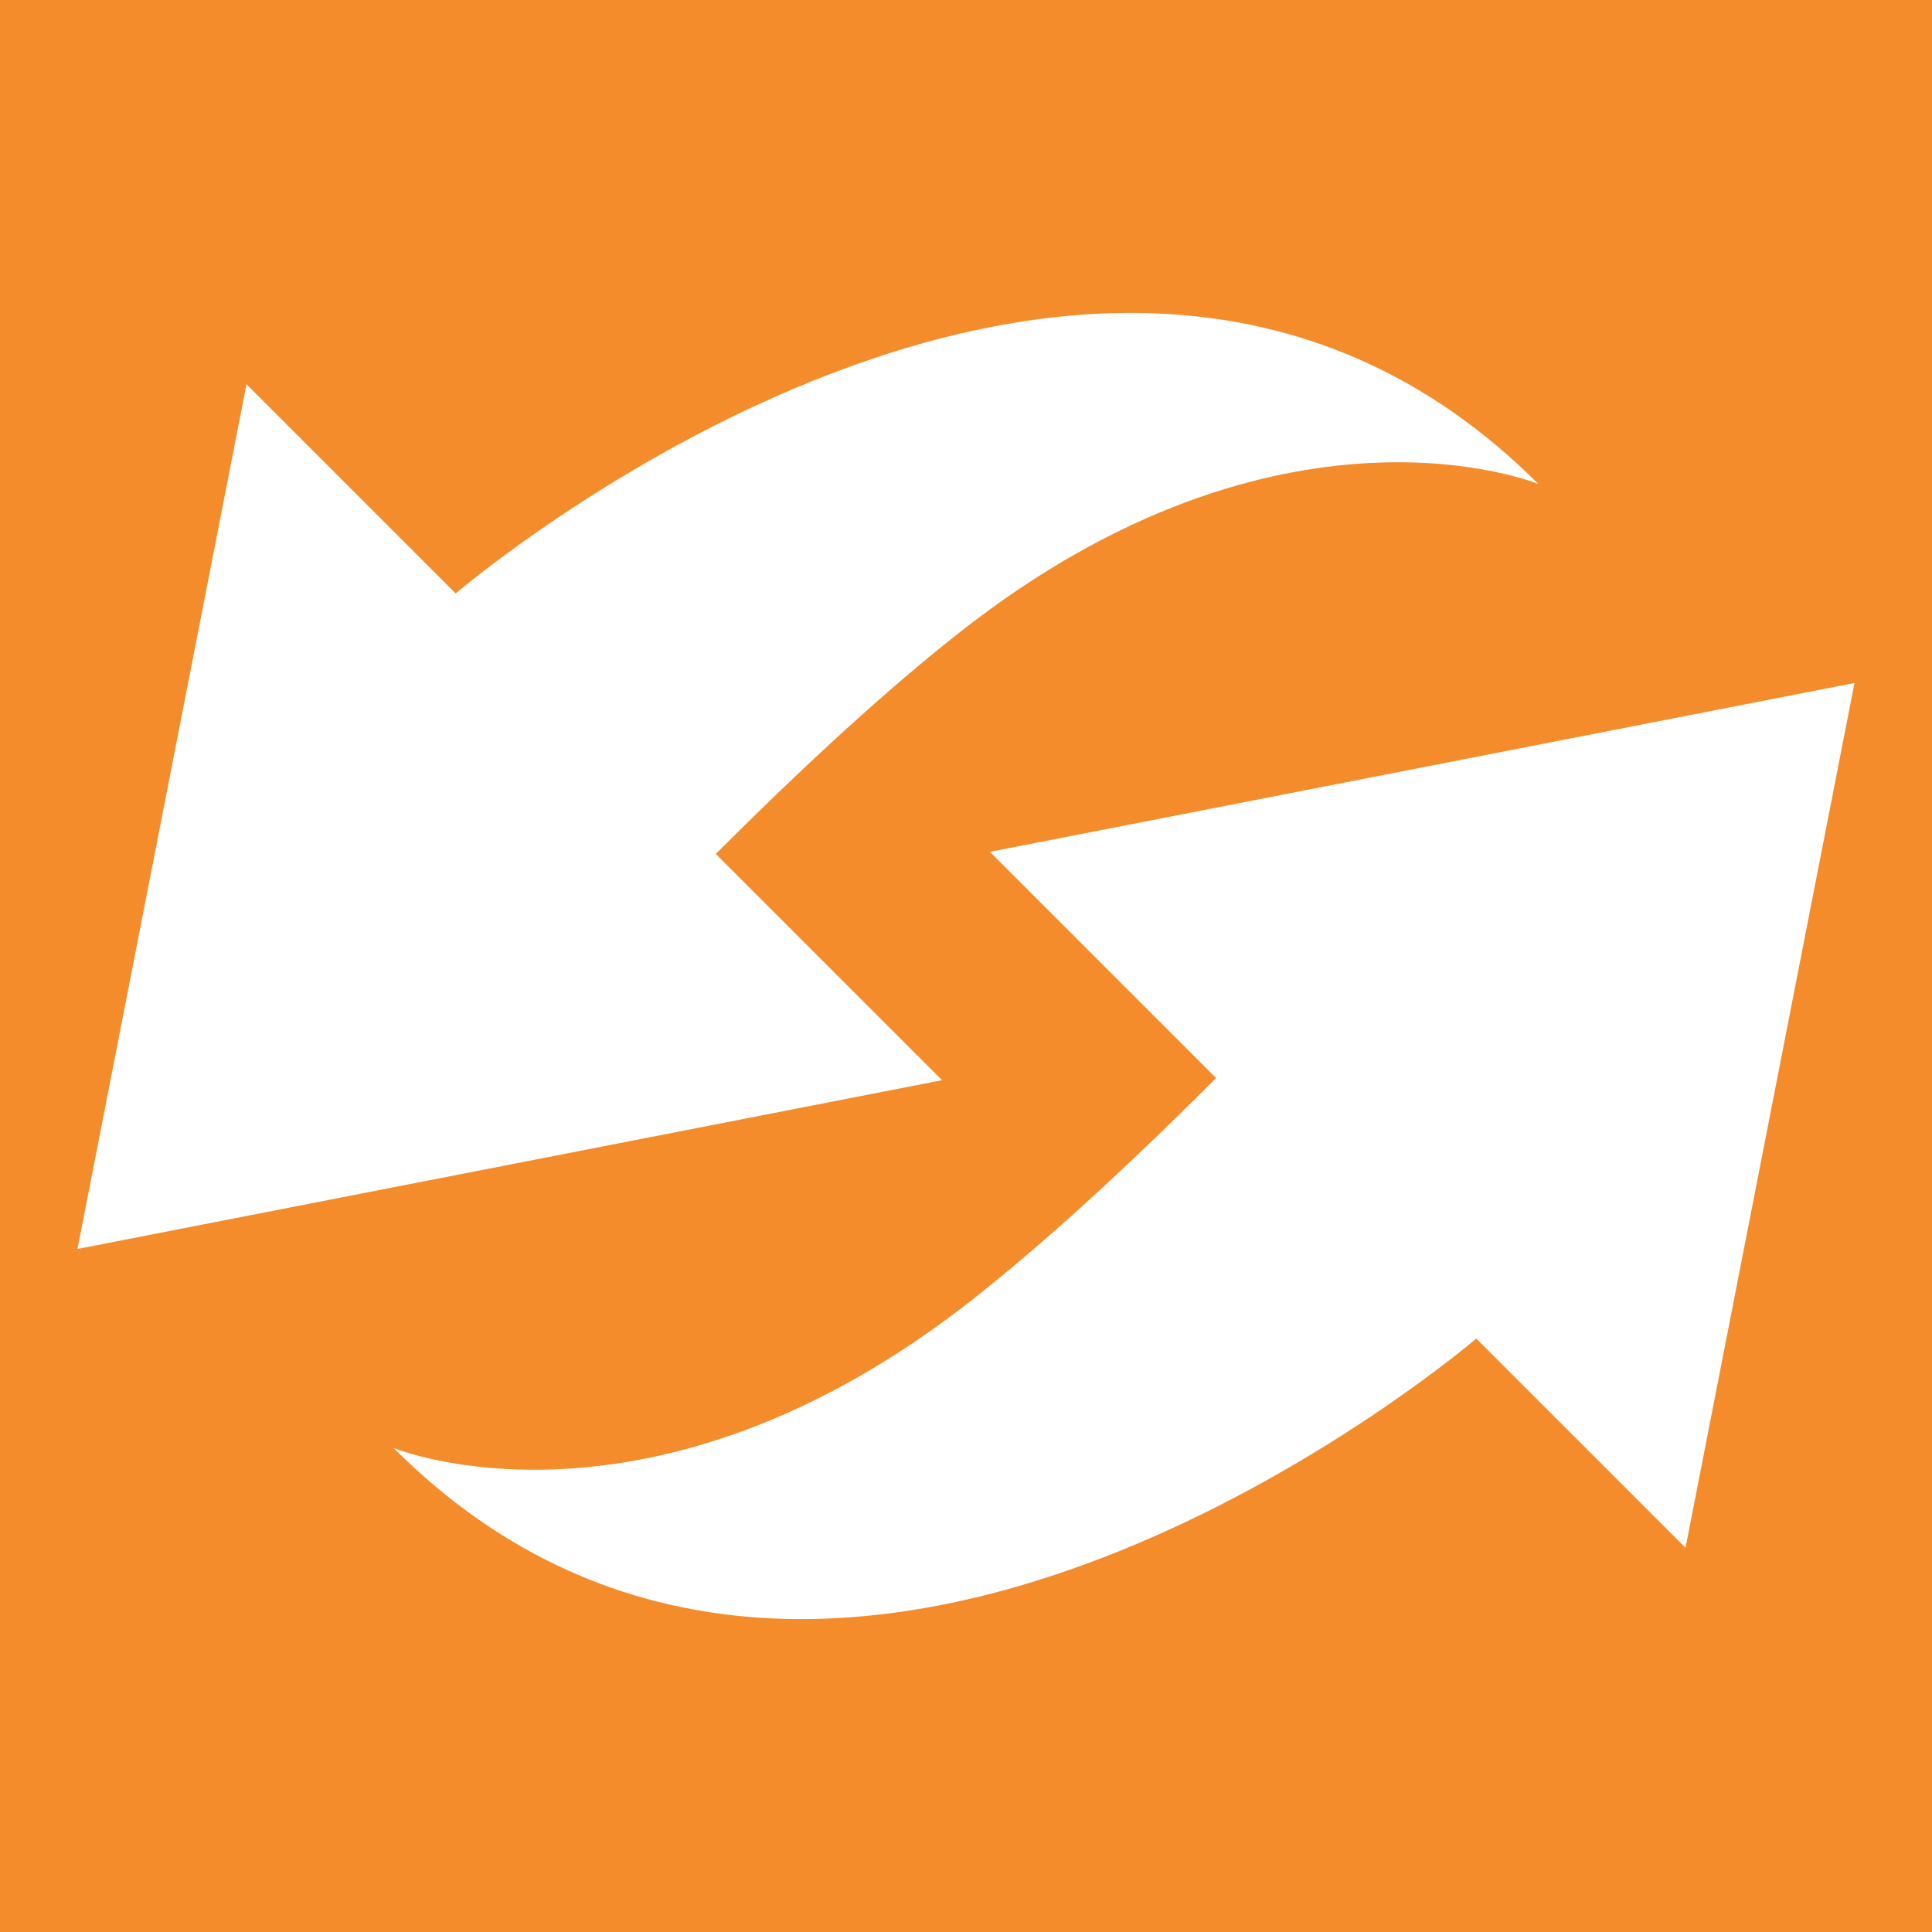 <?xml version="1.0" standalone="no"?><!DOCTYPE svg PUBLIC "-//W3C//DTD SVG 1.1//EN" "http://www.w3.org/Graphics/SVG/1.1/DTD/svg11.dtd"><svg t="1729566080424" class="icon" viewBox="0 0 1024 1024" version="1.1" xmlns="http://www.w3.org/2000/svg" p-id="7106" xmlns:xlink="http://www.w3.org/1999/xlink" width="200" height="200"><path d="M0 0v1024h1024V0H0z m130.642 203.633l110.899 110.899s340.193-291.676 573.829-57.999c0 0-135.844-55.951-306.872 78.725-27.976 22.016-68.895 57.119-129.106 117.33l119.931 119.931-458.26 89.457 89.58-458.342z m762.716 616.735l-110.899-110.899s-340.193 291.656-573.85 57.999c0 0 135.844 55.931 306.872-78.725 27.976-22.016 68.874-57.139 129.085-117.33l-119.931-119.931 458.281-89.498-89.559 458.383z" fill="#F48C2B" p-id="7107"></path></svg>